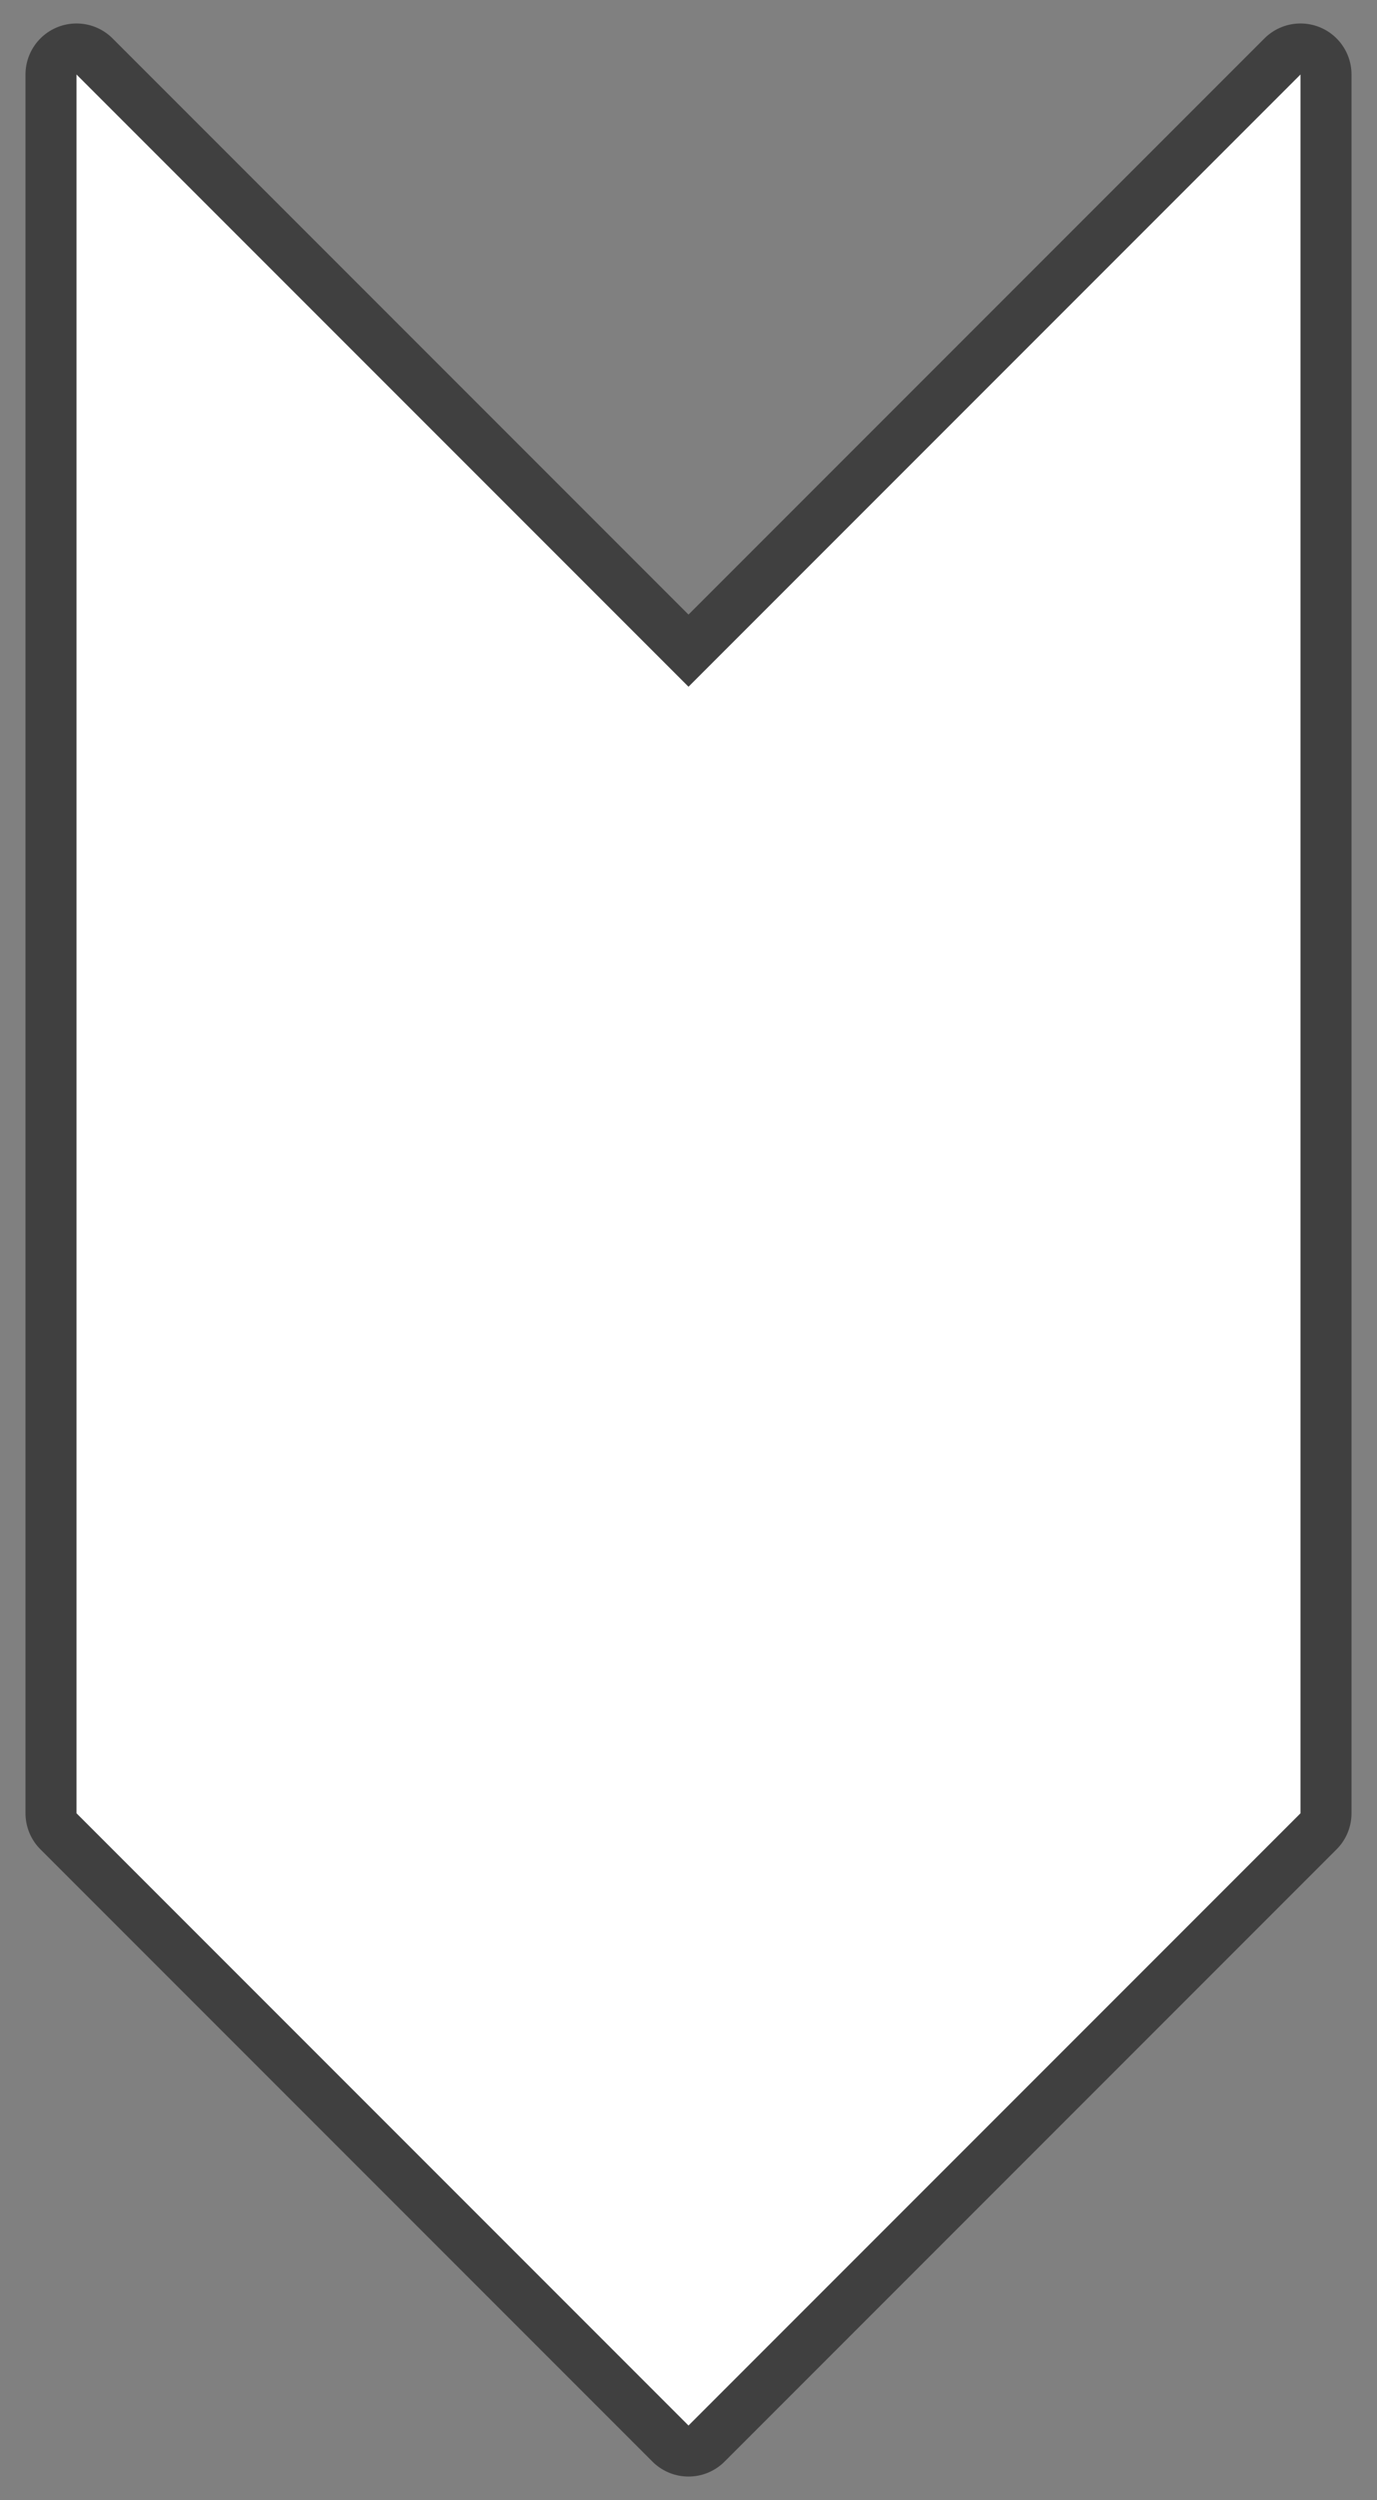 <svg xmlns="http://www.w3.org/2000/svg" style="isolation:isolate" width="54" height="98"><rect width="100%" height="100%" fill="#808080" stroke="none"/><defs><clipPath id="a"><path d="M0 0H54V98H0z"/></clipPath></defs><g clip-path="url(#a)"><path d="M 27 95.08 L 3 71.08 L 3 2.92 L 27 26.92 L 51 2.92 L 51 71.08 L 27 95.08 Z" fill="none" vector-effect="non-scaling-stroke" stroke-width="4" stroke="#000" stroke-opacity="0.5" stroke-linejoin="round" stroke-linecap="round" stroke-miterlimit="3"/><path d="M 27 95.08 L 3 71.08 L 3 2.92 L 27 26.92 L 51 2.92 L 51 71.08 L 27 95.08 Z" fill-rule="evenodd" fill="#FFF"/></g></svg>
